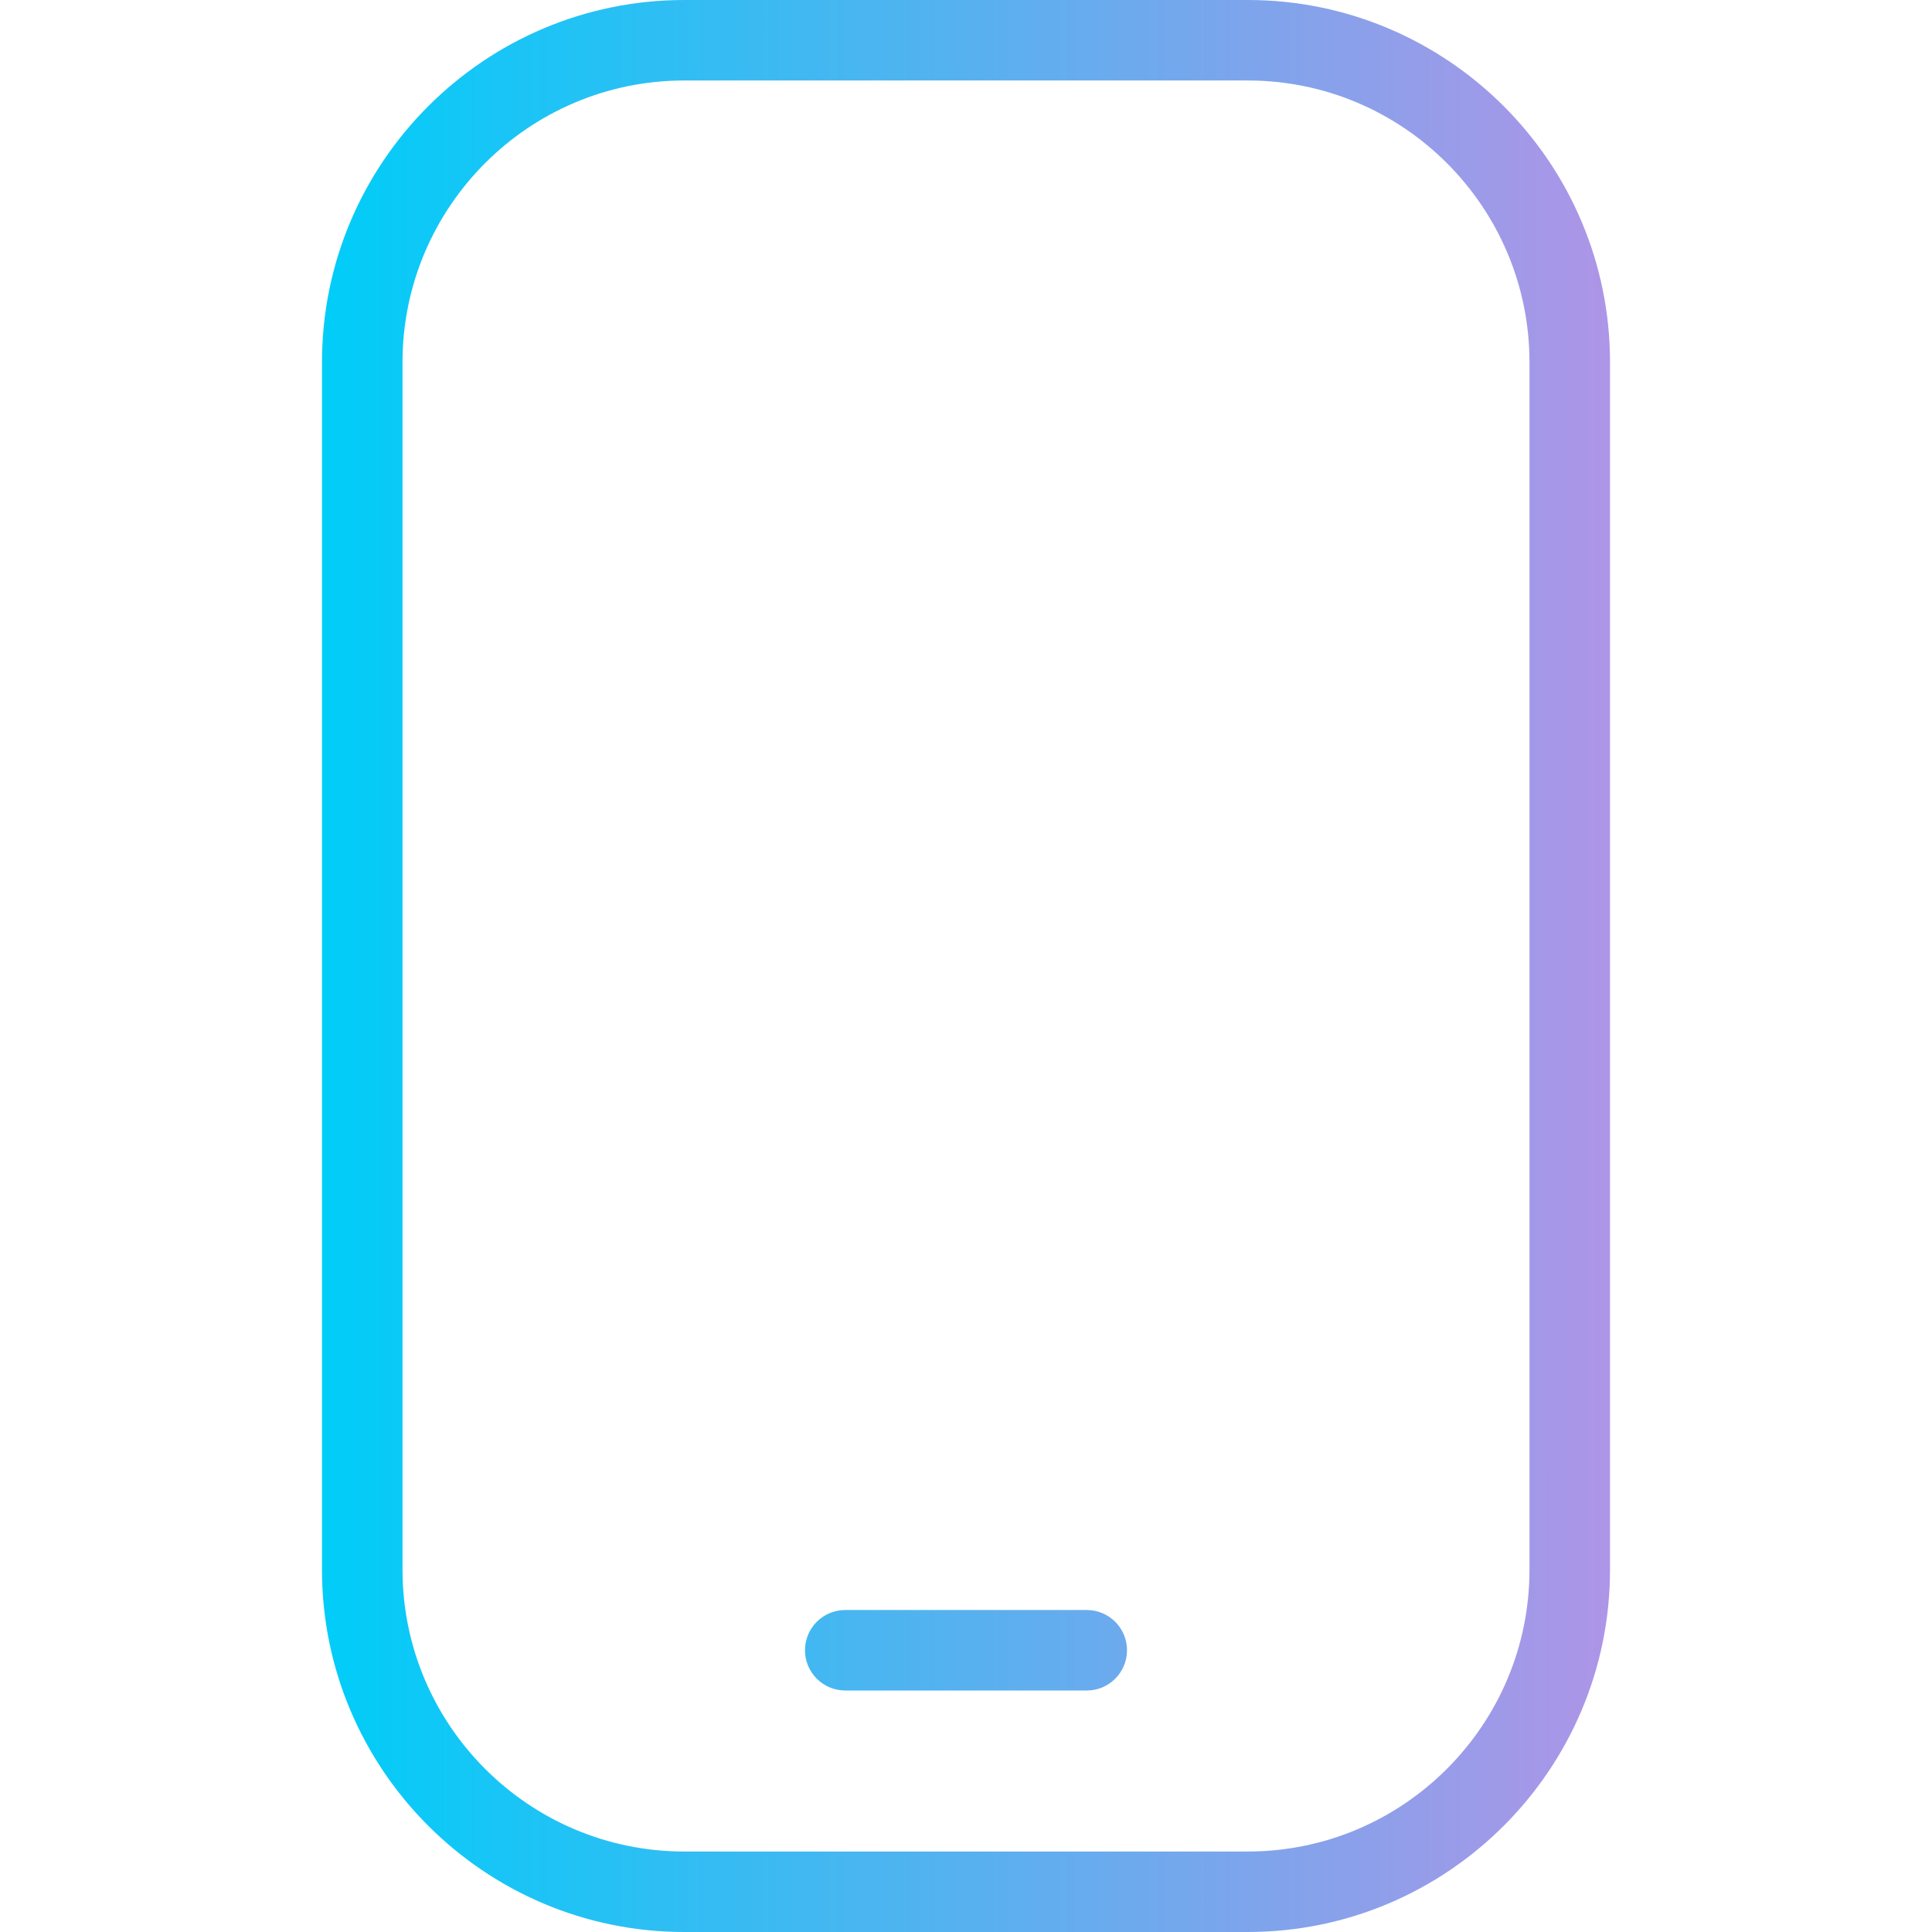 <svg width="44" height="44" viewBox="0 0 44 44" fill="none" xmlns="http://www.w3.org/2000/svg">
<path d="M28.417 44H15.583C11.035 44 7.333 40.298 7.333 35.75V8.25C7.333 3.701 11.035 0 15.583 0H28.417C32.965 0 36.667 3.701 36.667 8.25V35.75C36.667 40.298 32.965 44 28.417 44ZM15.583 1.833C12.045 1.833 9.167 4.712 9.167 8.25V35.75C9.167 39.288 12.045 42.167 15.583 42.167H28.417C31.955 42.167 34.833 39.288 34.833 35.75V8.25C34.833 4.712 31.955 1.833 28.417 1.833H15.583ZM25.667 37.583C25.667 37.077 25.256 36.667 24.75 36.667H19.25C18.744 36.667 18.333 37.077 18.333 37.583C18.333 38.089 18.744 38.5 19.25 38.5H24.75C25.256 38.5 25.667 38.089 25.667 37.583Z" fill="url(#paint0_linear_240_251)"/>
<defs>
<linearGradient id="paint0_linear_240_251" x1="36.544" y1="23.119" x2="7.333" y2="23.116" gradientUnits="userSpaceOnUse">
<stop stop-color="#AD95E7"/>
<stop offset="1" stop-color="#00CDF8"/>
</linearGradient>
</defs>
</svg>
